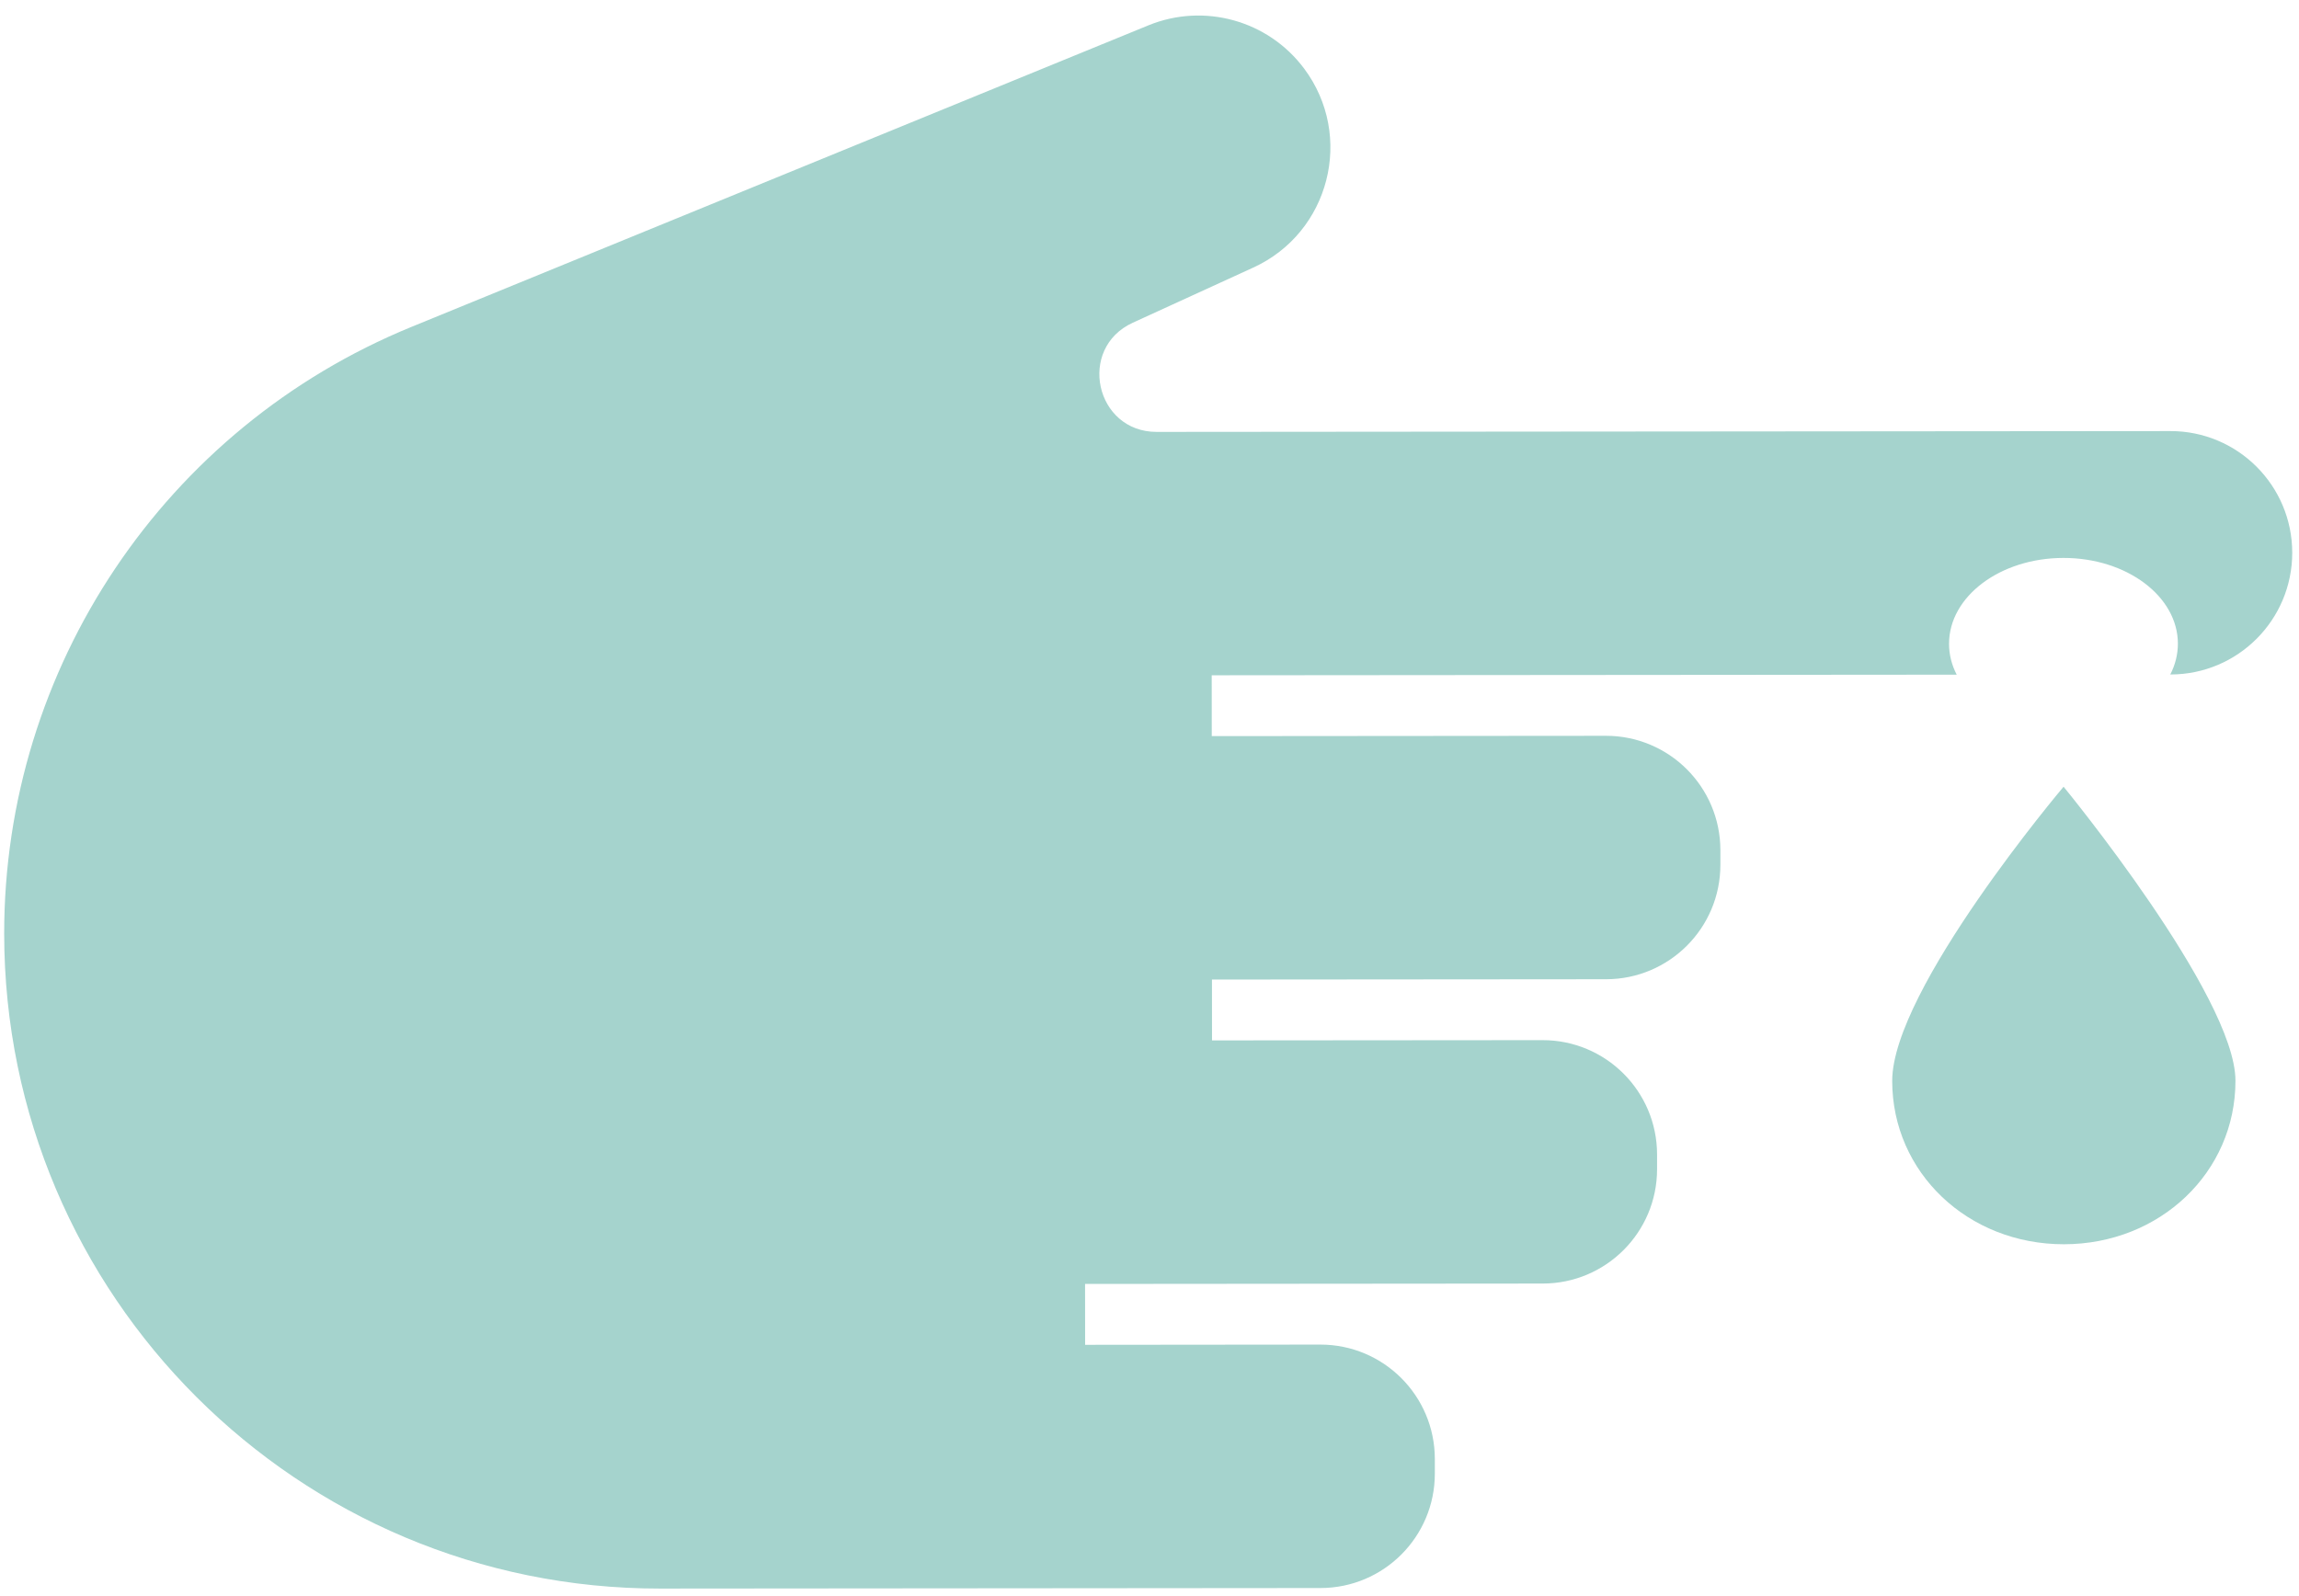 <svg width="72" height="50" viewBox="0 0 72 50" fill="none" xmlns="http://www.w3.org/2000/svg">
<path d="M70.01 33.854C70.012 36.721 67.649 38.975 64.639 38.978C61.629 38.98 59.262 36.73 59.26 33.863C59.257 30.997 64.627 24.645 64.627 24.645C64.627 24.645 70.008 31.193 70.01 33.854Z" fill="#A5D3CD"/>
<path fill-rule="evenodd" clip-rule="evenodd" d="M36.225 13.53L67.972 13.504C70.078 13.502 71.786 15.208 71.788 17.313C71.789 19.419 70.084 21.127 67.978 21.129H67.969C68.123 20.829 68.207 20.503 68.207 20.163C68.206 18.678 66.6 17.476 64.621 17.478C62.642 17.48 61.039 18.684 61.04 20.169C61.04 20.509 61.125 20.835 61.28 21.135L37.948 21.154L37.95 23.06L50.292 23.05C52.271 23.048 53.877 24.651 53.879 26.631V27.089C53.881 29.068 52.278 30.674 50.299 30.676L37.956 30.686L37.958 32.592L48.309 32.584C50.289 32.582 51.894 34.185 51.896 36.164V36.623C51.898 38.602 50.295 40.208 48.316 40.209L33.982 40.221L33.984 42.128L41.35 42.121C43.329 42.12 44.934 43.723 44.936 45.702V46.161C44.938 48.14 43.335 49.746 41.356 49.747L28.018 49.758L20.673 49.764C9.337 49.773 0.14 40.591 0.131 29.255C0.124 20.916 5.164 13.401 12.882 10.242L35.963 0.795C37.707 0.081 39.714 0.637 40.842 2.147C42.419 4.258 41.646 7.286 39.25 8.382L35.478 10.109C33.727 10.91 34.3 13.531 36.225 13.53Z" fill="#A5D3CD"/>
</svg>
